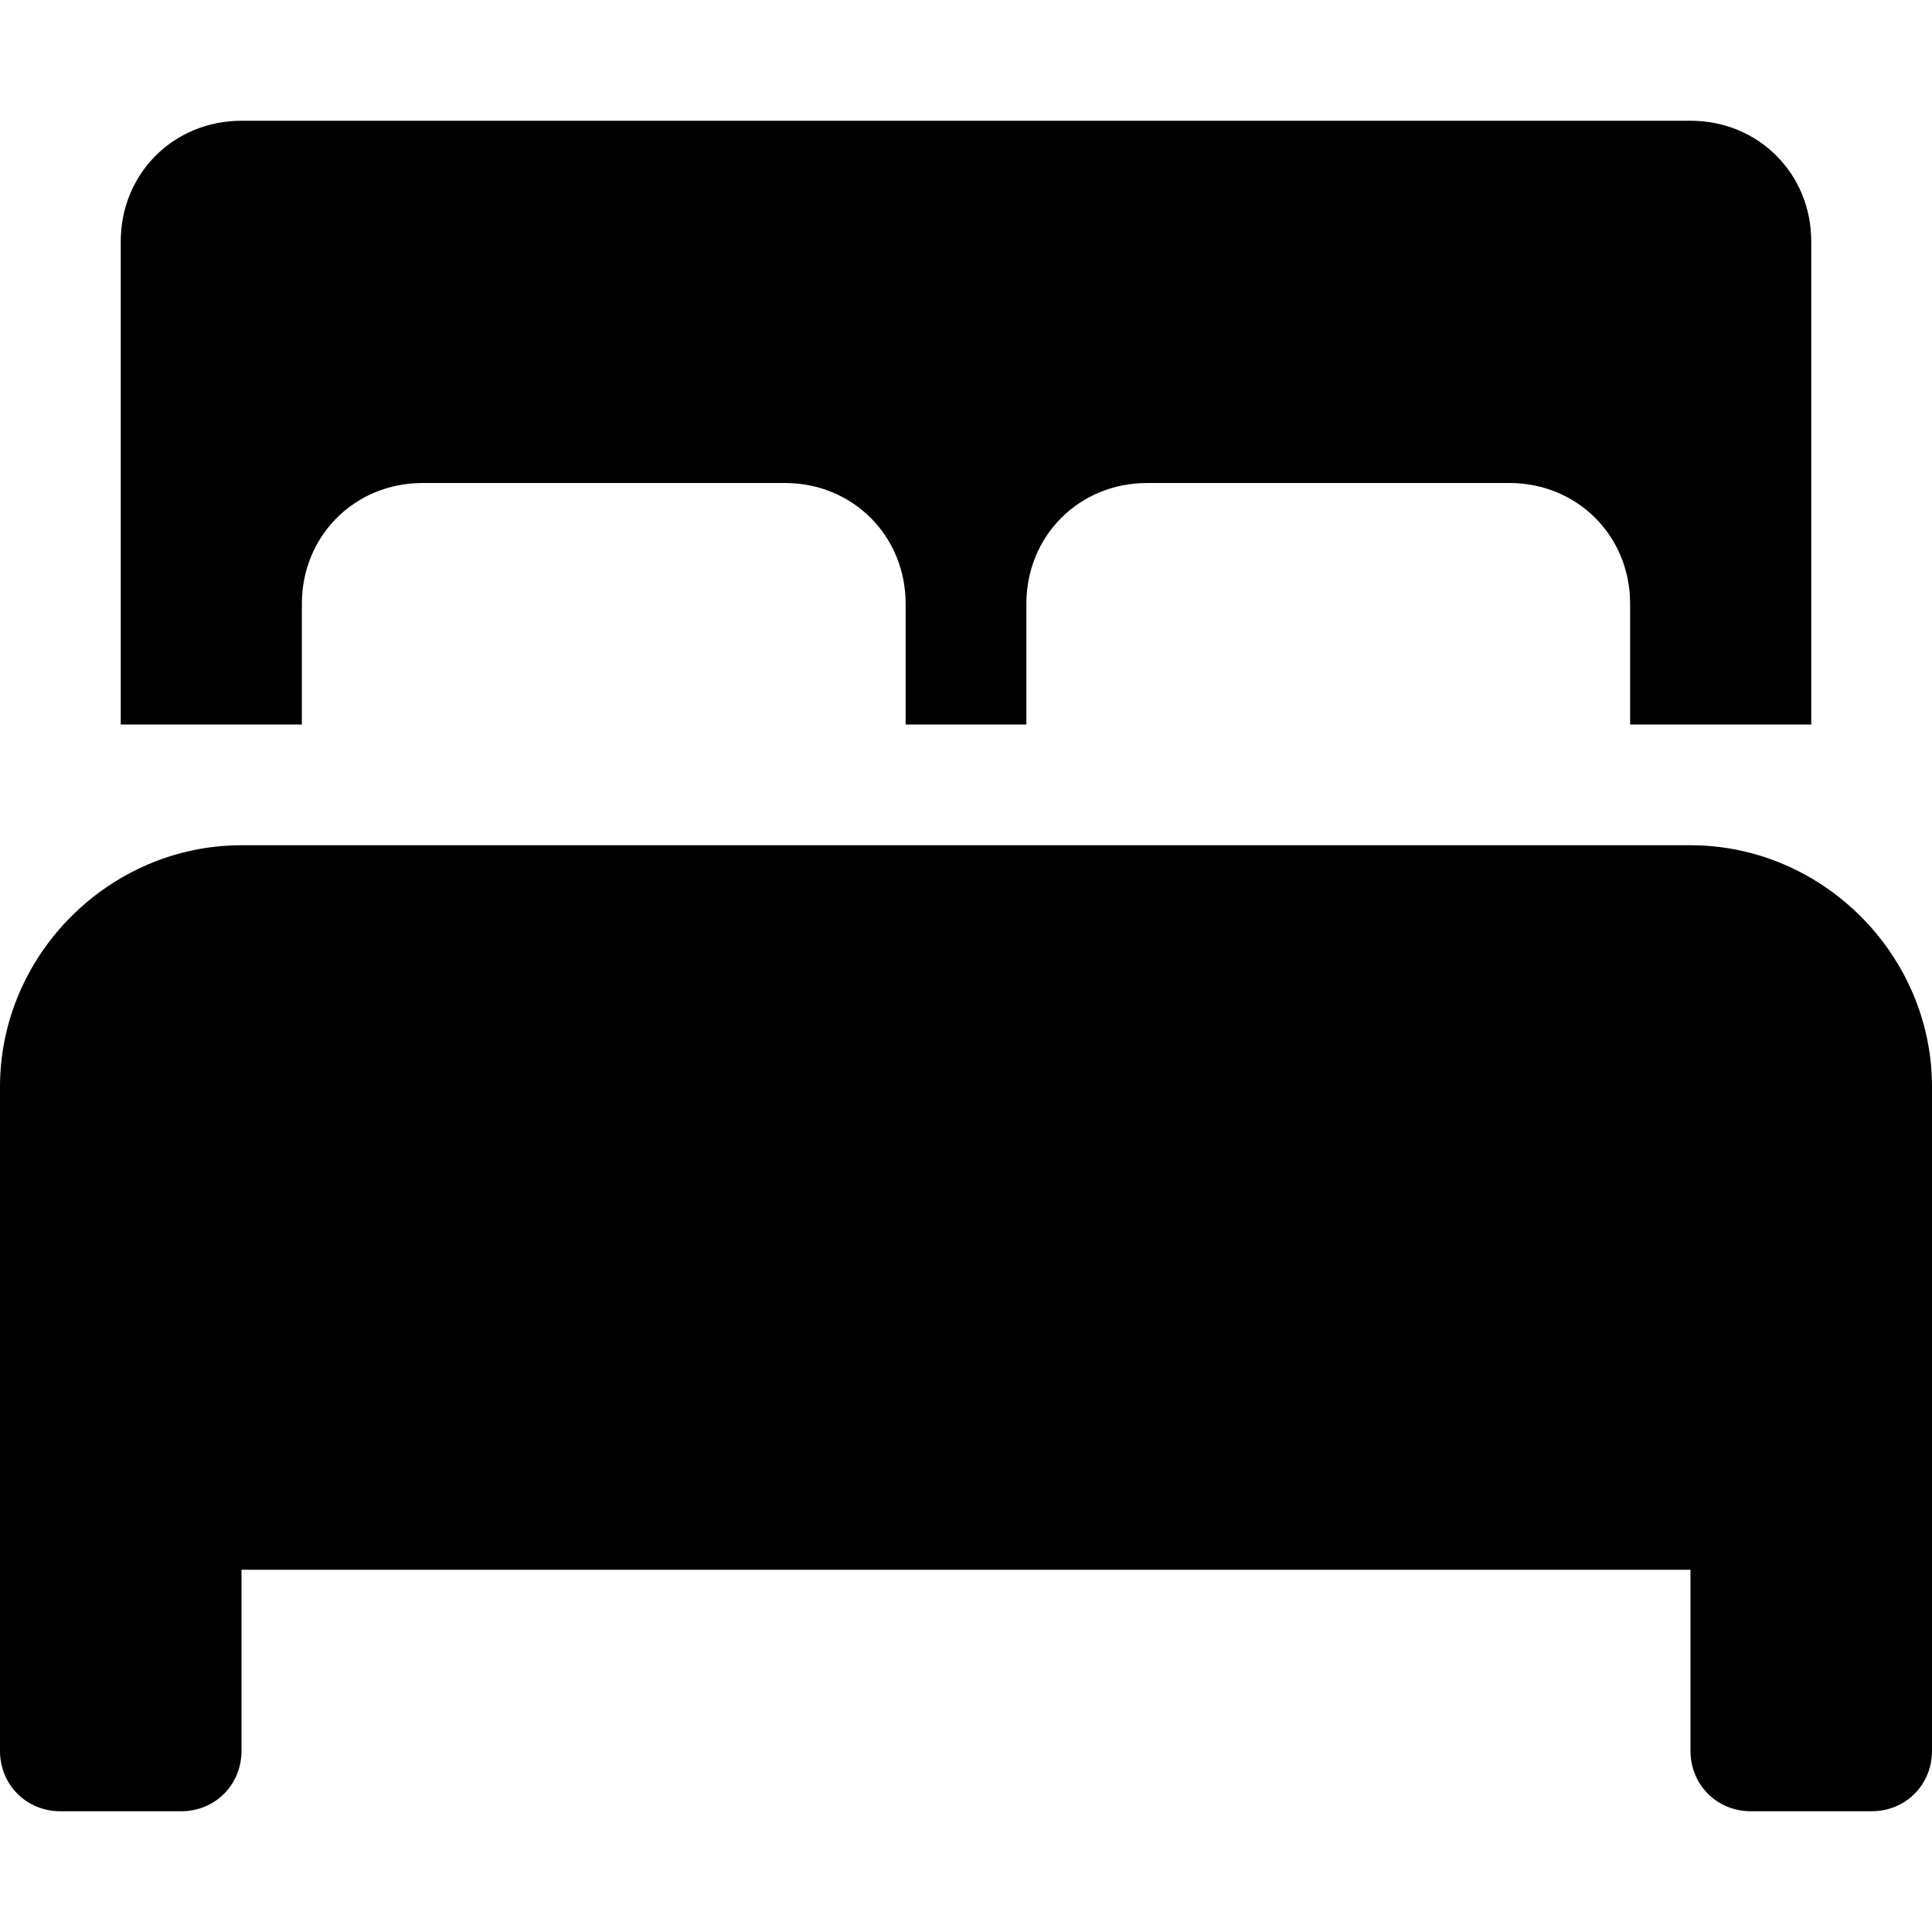 <svg xmlns="http://www.w3.org/2000/svg" viewBox="0 0 512 512"><!-- Font Awesome Pro 6.0.0-alpha1 by @fontawesome - https://fontawesome.com License - https://fontawesome.com/license (Commercial License) --><path d="M80 160C80 142 94 128 112 128H208C226 128 240 142 240 160V192H272V160C272 142 286 128 304 128H400C418 128 432 142 432 160V192H480V64C480 46 466 32 448 32H64C46 32 32 46 32 64V192H80V160ZM448 224H64C29 224 0 253 0 288V464C0 473 7 480 16 480H48C57 480 64 473 64 464V416H448V464C448 473 455 480 464 480H496C505 480 512 473 512 464V288C512 253 483 224 448 224Z"/></svg>